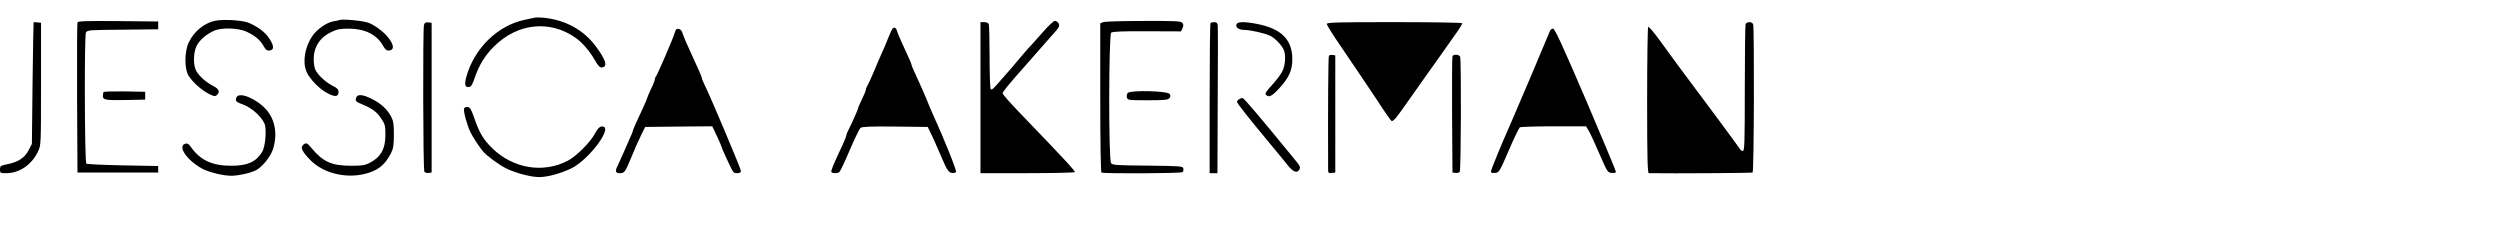 <?xml version="1.0" standalone="no"?>
<!DOCTYPE svg PUBLIC "-//W3C//DTD SVG 20010904//EN"
 "http://www.w3.org/TR/2001/REC-SVG-20010904/DTD/svg10.dtd">
<svg version="1.0" xmlns="http://www.w3.org/2000/svg"
 width="1920pt" height="192pt" viewBox="0 0 1920 192"
 preserveAspectRatio="xMidYMid meet">
<g transform="translate(0,192) scale(0.1,-0.1)"
fill="#000000" stroke="none">
<path d="M4105 1784 c-11 -2 -45 -9 -75 -16 -209 -44 -389 -220 -449 -440 -16
-57 -9 -81 21 -76 17 2 26 18 44 71 33 97 79 172 149 241 180 179 430 205 628
64 50 -36 106 -101 143 -166 29 -50 41 -62 58 -60 45 6 29 59 -49 163 -95 127
-233 202 -401 219 -27 2 -58 3 -69 0z"/>
<path d="M1655 1761 c-84 -16 -166 -82 -206 -168 -33 -70 -33 -203 -1 -254 30
-49 96 -108 154 -139 39 -20 49 -22 62 -11 28 24 19 48 -27 71 -54 27 -110 77
-131 118 -24 46 -21 142 5 192 23 43 72 86 131 113 57 27 190 23 253 -7 64
-30 106 -65 130 -111 16 -28 25 -35 45 -33 36 4 36 35 -1 91 -32 49 -79 85
-154 120 -45 21 -192 31 -260 18z"/>
<path d="M2605 1766 c-5 -3 -26 -7 -46 -10 -50 -9 -124 -60 -159 -111 -59 -85
-78 -200 -46 -276 23 -54 99 -133 159 -164 60 -32 87 -29 87 9 0 19 -10 30
-47 48 -61 31 -129 99 -137 139 -25 125 21 223 129 273 44 22 68 26 137 26
121 -1 212 -46 259 -130 19 -33 28 -40 49 -38 79 9 -25 153 -154 211 -37 17
-205 33 -231 23z"/>
<path d="M595 1748 c-3 -7 -4 -269 -3 -583 l3 -570 310 0 310 0 0 25 0 25
-272 5 c-149 3 -275 9 -280 13 -13 13 -16 983 -3 1007 10 19 24 20 283 22
l272 3 0 30 0 30 -308 3 c-241 2 -309 0 -312 -10z"/>
<path d="M8000 1663 c-47 -53 -92 -104 -101 -112 -8 -9 -40 -45 -70 -81 -30
-35 -59 -70 -64 -76 -6 -6 -35 -39 -65 -74 -76 -87 -80 -91 -91 -85 -5 4 -9
110 -9 245 0 131 -3 245 -6 254 -4 10 -18 16 -35 16 l-29 0 0 -580 0 -580 359
0 c198 0 362 4 365 8 5 8 -59 78 -441 475 -62 65 -113 123 -113 130 0 12 48
70 165 202 67 75 189 215 243 276 28 32 31 42 22 59 -6 11 -19 20 -28 20 -10
0 -56 -43 -102 -97z"/>
<path d="M8473 1750 l-23 -9 0 -570 c0 -342 4 -572 9 -576 17 -10 613 -7 623
3 6 6 8 18 6 28 -3 18 -19 19 -273 22 -240 2 -271 4 -282 19 -20 27 -18 986 1
1002 11 9 88 12 275 11 l261 -1 12 25 c8 20 8 29 -2 41 -11 13 -53 15 -299 14
-157 0 -296 -4 -308 -9z"/>
<path d="M258 1748 c-1 -2 -5 -212 -8 -468 l-5 -465 -25 -48 c-29 -58 -80 -92
-163 -108 -53 -11 -57 -14 -57 -40 0 -28 2 -29 49 -29 100 0 197 66 244 169
22 45 22 56 22 516 l0 470 -27 3 c-16 2 -29 2 -30 0z"/>
<path d="M3256 1728 c-9 -35 -7 -1111 3 -1126 4 -8 19 -12 32 -10 l24 3 0 575
0 575 -26 3 c-20 2 -28 -2 -33 -20z"/>
<path d="M9297 1743 c-4 -3 -7 -264 -7 -580 l0 -573 30 0 30 0 2 558 c2 306 2
567 0 580 -2 15 -10 22 -26 22 -12 0 -26 -3 -29 -7z"/>
<path d="M9496 1733 c-9 -24 19 -43 63 -43 46 -1 146 -23 192 -43 39 -17 95
-75 110 -114 15 -41 10 -114 -12 -159 -11 -24 -47 -71 -79 -106 -44 -47 -56
-66 -48 -75 20 -25 46 -13 99 45 78 84 104 141 104 227 0 150 -84 235 -270
271 -98 19 -151 18 -159 -3z"/>
<path d="M10190 1736 c0 -8 36 -67 81 -133 128 -189 293 -432 309 -458 62 -96
104 -155 109 -155 15 1 34 23 123 150 52 75 115 163 139 197 58 80 216 304
252 356 15 22 27 44 27 49 0 4 -234 8 -520 8 -440 0 -520 -2 -520 -14z"/>
<path d="M13406 1734 c-3 -9 -6 -231 -6 -495 0 -414 -2 -479 -15 -479 -8 0
-19 8 -24 18 -7 13 -293 399 -416 562 -26 34 -57 76 -207 282 -39 53 -75 95
-80 92 -4 -3 -8 -257 -8 -565 0 -440 3 -559 13 -559 195 -3 790 1 797 5 11 7
14 1112 4 1139 -3 9 -16 16 -29 16 -13 0 -26 -7 -29 -16z"/>
<path d="M6854 1698 c-6 -7 -21 -40 -34 -73 -13 -33 -35 -87 -51 -120 -15 -33
-42 -96 -60 -140 -18 -44 -39 -89 -46 -100 -7 -11 -13 -25 -13 -33 0 -7 -13
-40 -30 -74 -16 -33 -30 -64 -30 -69 0 -9 -48 -117 -76 -171 -8 -14 -14 -31
-14 -37 0 -6 -13 -39 -29 -74 -73 -155 -91 -199 -86 -208 7 -11 45 -12 61 -1
6 4 42 79 79 167 38 88 75 166 84 173 12 9 75 12 266 10 l250 -3 17 -35 c17
-32 60 -131 92 -205 36 -86 52 -110 75 -113 13 -2 28 1 33 6 8 8 -86 244 -183
457 -10 22 -30 69 -44 105 -25 59 -38 89 -96 216 -11 23 -19 44 -19 48 0 7
-12 34 -75 171 -16 33 -31 71 -35 84 -7 29 -23 37 -36 19z"/>
<path d="M5182 1668 c-13 -44 -132 -320 -143 -333 -5 -5 -9 -15 -9 -22 0 -7
-13 -42 -30 -76 -16 -35 -30 -67 -30 -71 0 -3 -13 -34 -29 -69 -53 -112 -81
-176 -81 -183 0 -4 -8 -25 -19 -48 -10 -23 -33 -75 -51 -116 -18 -41 -39 -87
-46 -102 -22 -42 -18 -58 15 -58 35 0 42 8 76 90 41 100 68 160 95 215 l25 50
258 3 257 2 35 -73 c19 -41 35 -77 35 -81 0 -3 14 -37 31 -74 63 -136 60 -132
91 -132 20 0 28 5 28 18 0 17 -241 587 -281 665 -10 21 -19 42 -19 47 0 10
-18 51 -116 265 -15 33 -30 71 -34 85 -4 15 -15 26 -28 28 -16 3 -23 -4 -30
-30z"/>
<path d="M11904 1683 c-7 -20 -274 -650 -309 -728 -59 -131 -145 -341 -145
-353 0 -9 11 -12 32 -10 31 3 34 7 105 172 40 94 79 173 85 178 7 4 125 8 261
8 l248 0 22 -37 c12 -21 49 -101 82 -178 59 -136 62 -140 93 -143 21 -2 32 1
32 10 0 7 -105 257 -232 555 -184 428 -237 543 -251 543 -10 0 -20 -8 -23 -17z"/>
<path d="M10206 1491 c-5 -8 -8 -361 -6 -879 0 -20 5 -23 28 -20 l27 3 0 450
0 450 -22 3 c-11 2 -24 -1 -27 -7z"/>
<path d="M11155 1488 c-3 -7 -4 -211 -3 -453 l3 -440 24 -3 c13 -2 28 2 32 10
10 15 12 858 3 882 -7 19 -53 21 -59 4z"/>
<path d="M797 1214 c-4 -4 -7 -18 -7 -30 0 -32 19 -35 185 -32 l140 3 0 30 0
30 -156 3 c-85 1 -158 -1 -162 -4z"/>
<path d="M8661 1206 c-7 -8 -10 -24 -6 -36 6 -19 14 -20 159 -20 128 0 156 3
167 16 9 11 10 20 2 32 -15 24 -303 31 -322 8z"/>
<path d="M1815 1170 c-9 -28 -4 -32 57 -55 70 -27 154 -108 164 -160 11 -60
-1 -166 -23 -202 -46 -76 -112 -106 -233 -106 -149 -1 -243 42 -316 147 -16
22 -25 27 -42 22 -60 -19 13 -126 128 -190 54 -29 163 -56 228 -56 56 1 146
21 189 43 47 25 110 102 129 160 37 113 18 228 -52 306 -77 86 -213 140 -229
91z"/>
<path d="M2735 1169 c-8 -25 -4 -30 55 -54 73 -31 106 -57 139 -107 28 -42 31
-55 31 -123 0 -109 -35 -172 -123 -217 -35 -18 -59 -21 -142 -21 -151 1 -215
30 -307 141 -29 36 -40 39 -62 17 -20 -20 -3 -53 60 -117 97 -97 265 -140 414
-104 99 24 155 67 201 156 20 38 23 60 24 145 0 84 -4 107 -22 141 -30 56 -78
100 -147 134 -71 36 -112 39 -121 9z"/>
<path d="M9518 1159 c-10 -5 -18 -15 -18 -21 0 -11 83 -116 255 -323 55 -66
117 -141 138 -168 41 -50 70 -59 87 -28 8 16 4 26 -18 53 -15 18 -34 42 -43
53 -233 285 -363 438 -374 441 -5 2 -18 -1 -27 -7z"/>
<path d="M3564 1087 c-7 -19 23 -129 49 -182 20 -40 67 -113 97 -148 26 -32
122 -103 175 -129 70 -36 192 -68 256 -68 64 0 162 27 245 66 144 70 337 337
232 322 -15 -2 -30 -19 -48 -52 -33 -65 -141 -174 -207 -209 -190 -101 -425
-62 -586 98 -67 66 -97 118 -137 235 -21 60 -30 76 -48 78 -13 2 -25 -3 -28
-11z"/>
</g>
</svg>
